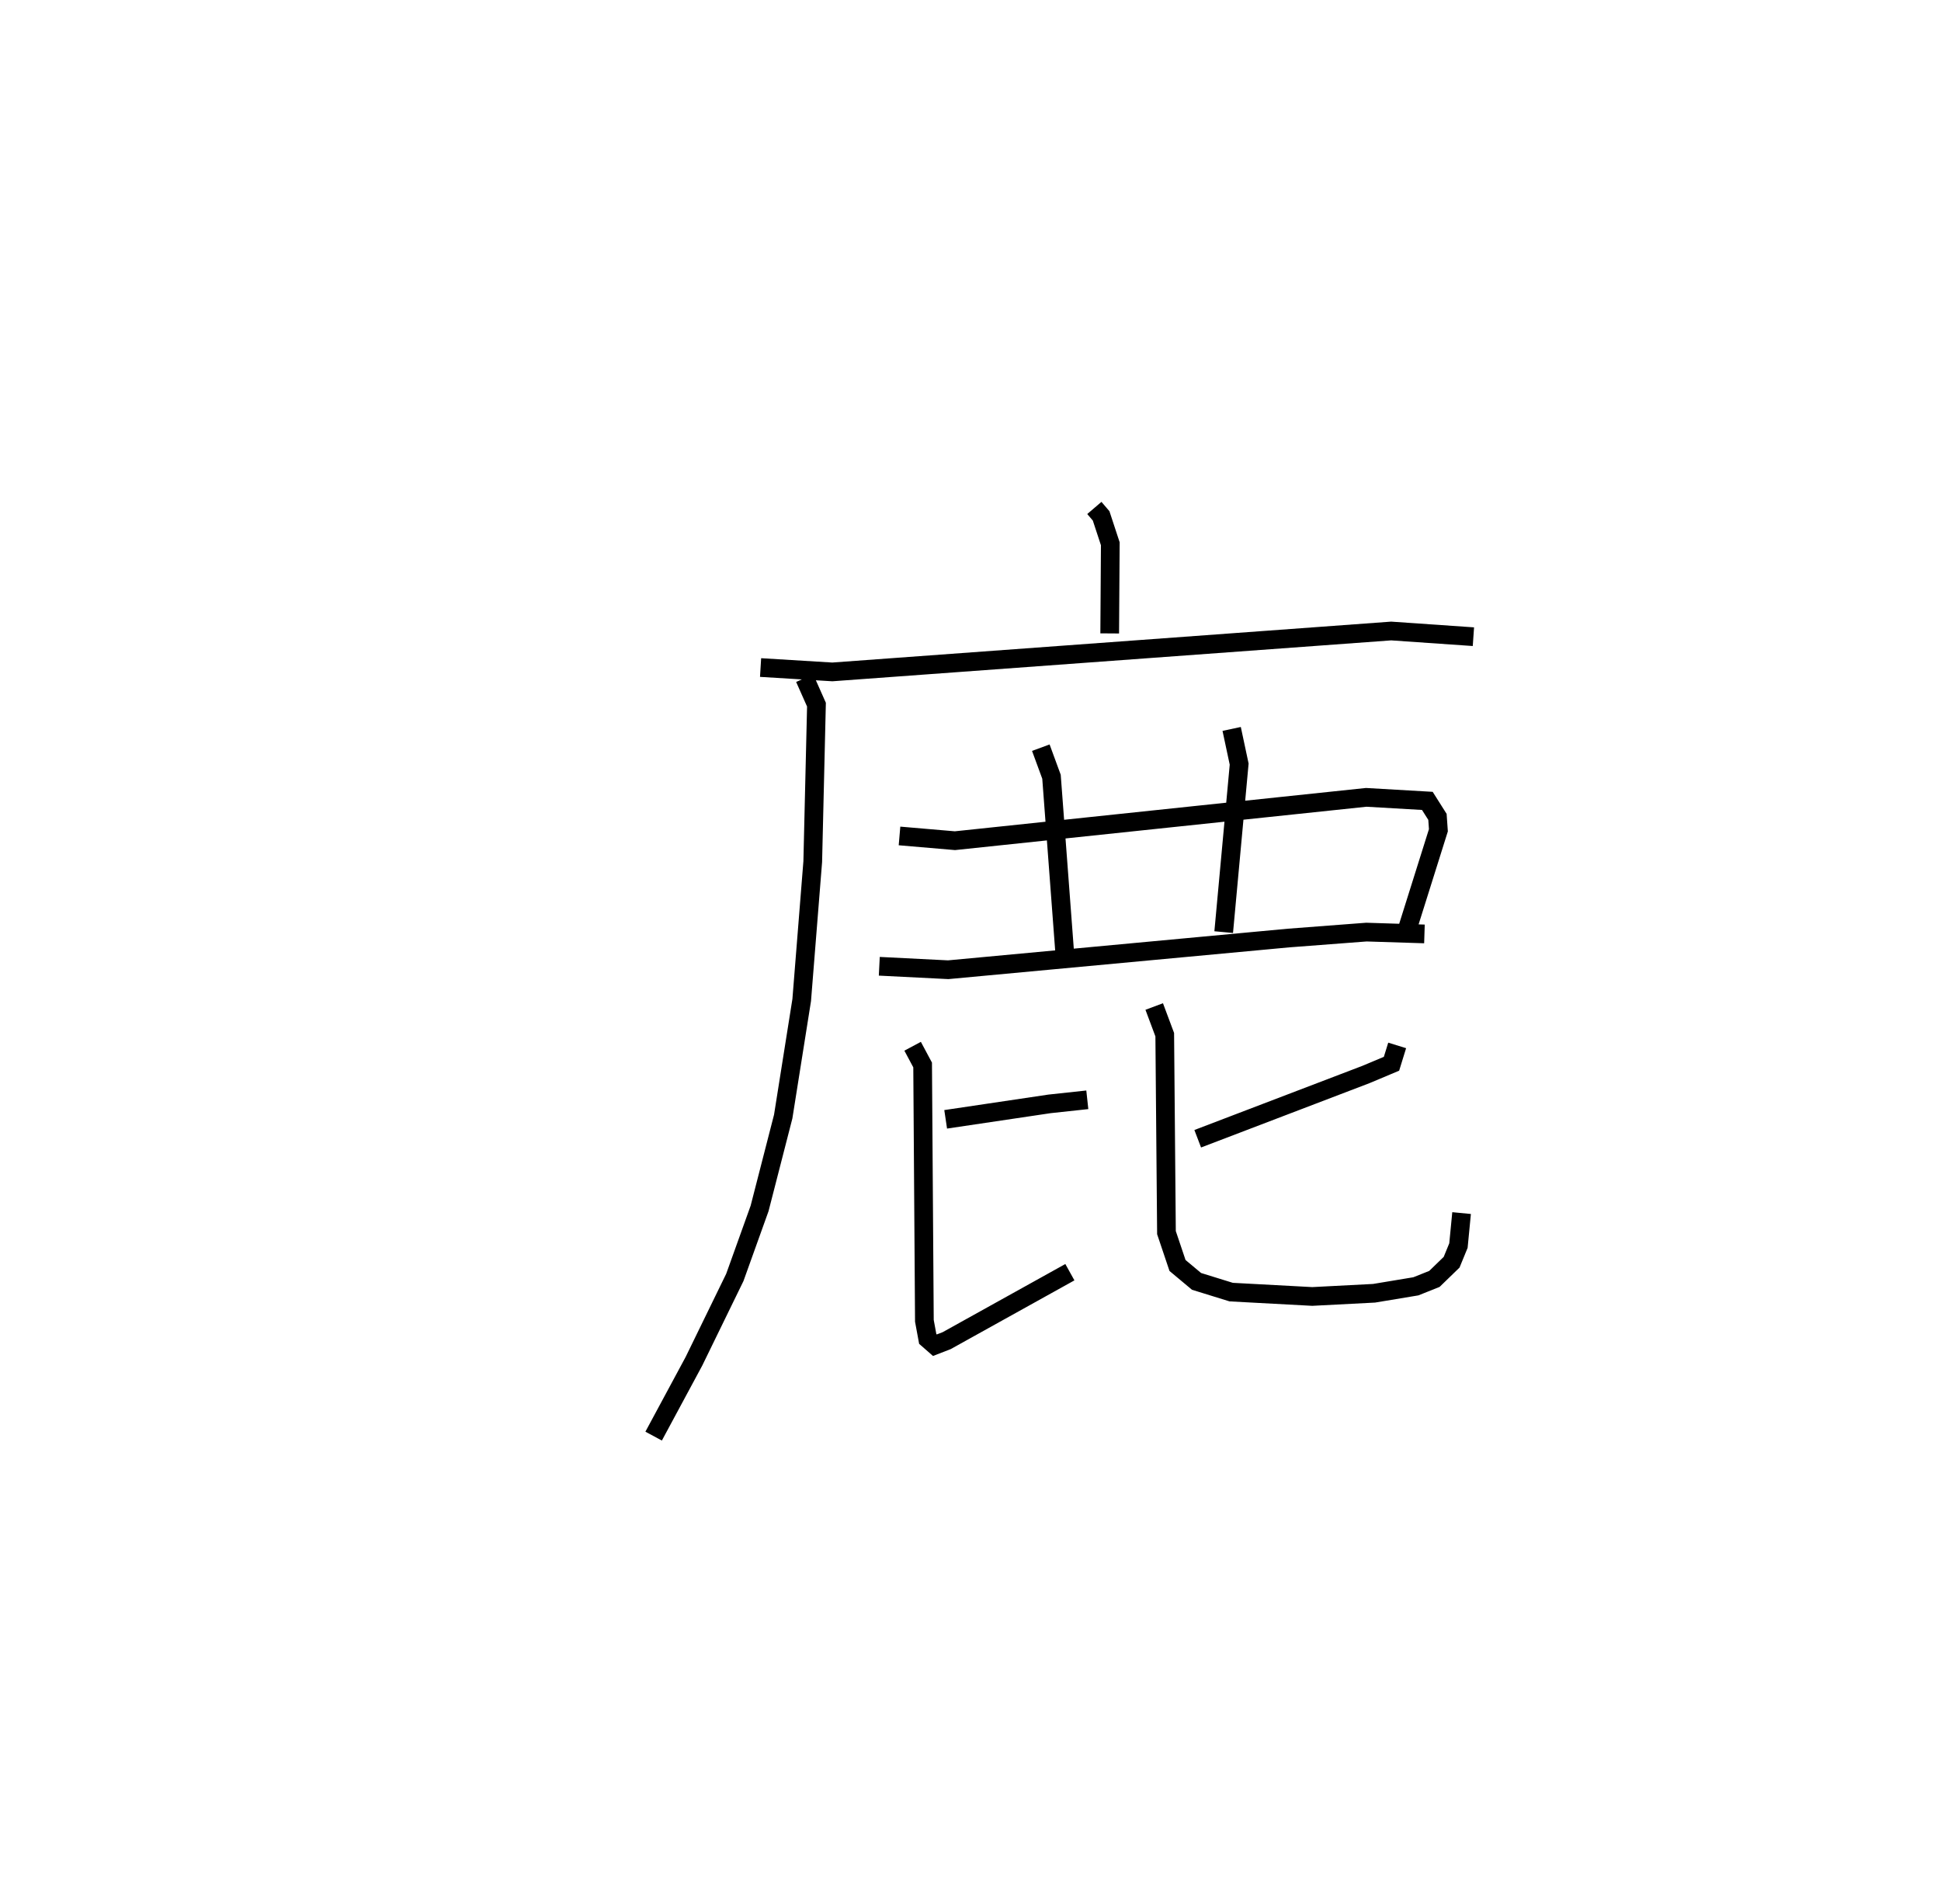 <?xml version="1.0" encoding="utf-8" ?>
<svg baseProfile="full" height="101.772" version="1.1" width="103.777" xmlns="http://www.w3.org/2000/svg" xmlns:ev="http://www.w3.org/2001/xml-events" xmlns:xlink="http://www.w3.org/1999/xlink"><defs /><rect fill="white" height="101.772" width="103.777" x="0" y="0" /><path d="M25,25 m0.0,0.0 m33.51,2.154 l0.362,0.423 0.491,1.492 l-0.032,4.792 m-18.666,1.824 l3.836,0.234 29.88,-2.187 l4.396,0.304 m-35.754,2.217 l0.63,1.417 -0.199,8.392 l-0.59,7.397 -0.989,6.23 l-1.263,4.911 -1.324,3.689 l-2.187,4.484 -2.154,3.999 m13.146,-32.084 l2.963,0.254 21.989,-2.317 l3.269,0.189 0.541,0.855 l0.05,0.715 -1.744,5.546 m-19.513,-9.961 l0.571,1.554 0.695,9.248 m8.938,-11.804 l0.401,1.881 -0.827,8.981 m-18.414,1.826 l3.685,0.185 18.202,-1.695 l4.158,-0.317 3.102,0.098 m-25.598,9.911 l5.554,-0.826 2.019,-0.218 m-9.34,-2.862 l0.535,1.001 0.094,13.676 l0.179,0.969 0.383,0.335 l0.63,-0.244 6.587,-3.659 m17.499,-12.123 l-0.303,0.98 -1.368,0.575 l-8.993,3.434 m-2.326,-7.069 l0.563,1.506 0.092,10.582 l0.591,1.756 1.017,0.85 l1.852,0.573 4.336,0.233 l3.304,-0.171 2.234,-0.371 l0.992,-0.396 0.92,-0.892 l0.365,-0.89 0.168,-1.737 " fill="none" stroke="black" stroke-width="1" /></svg>